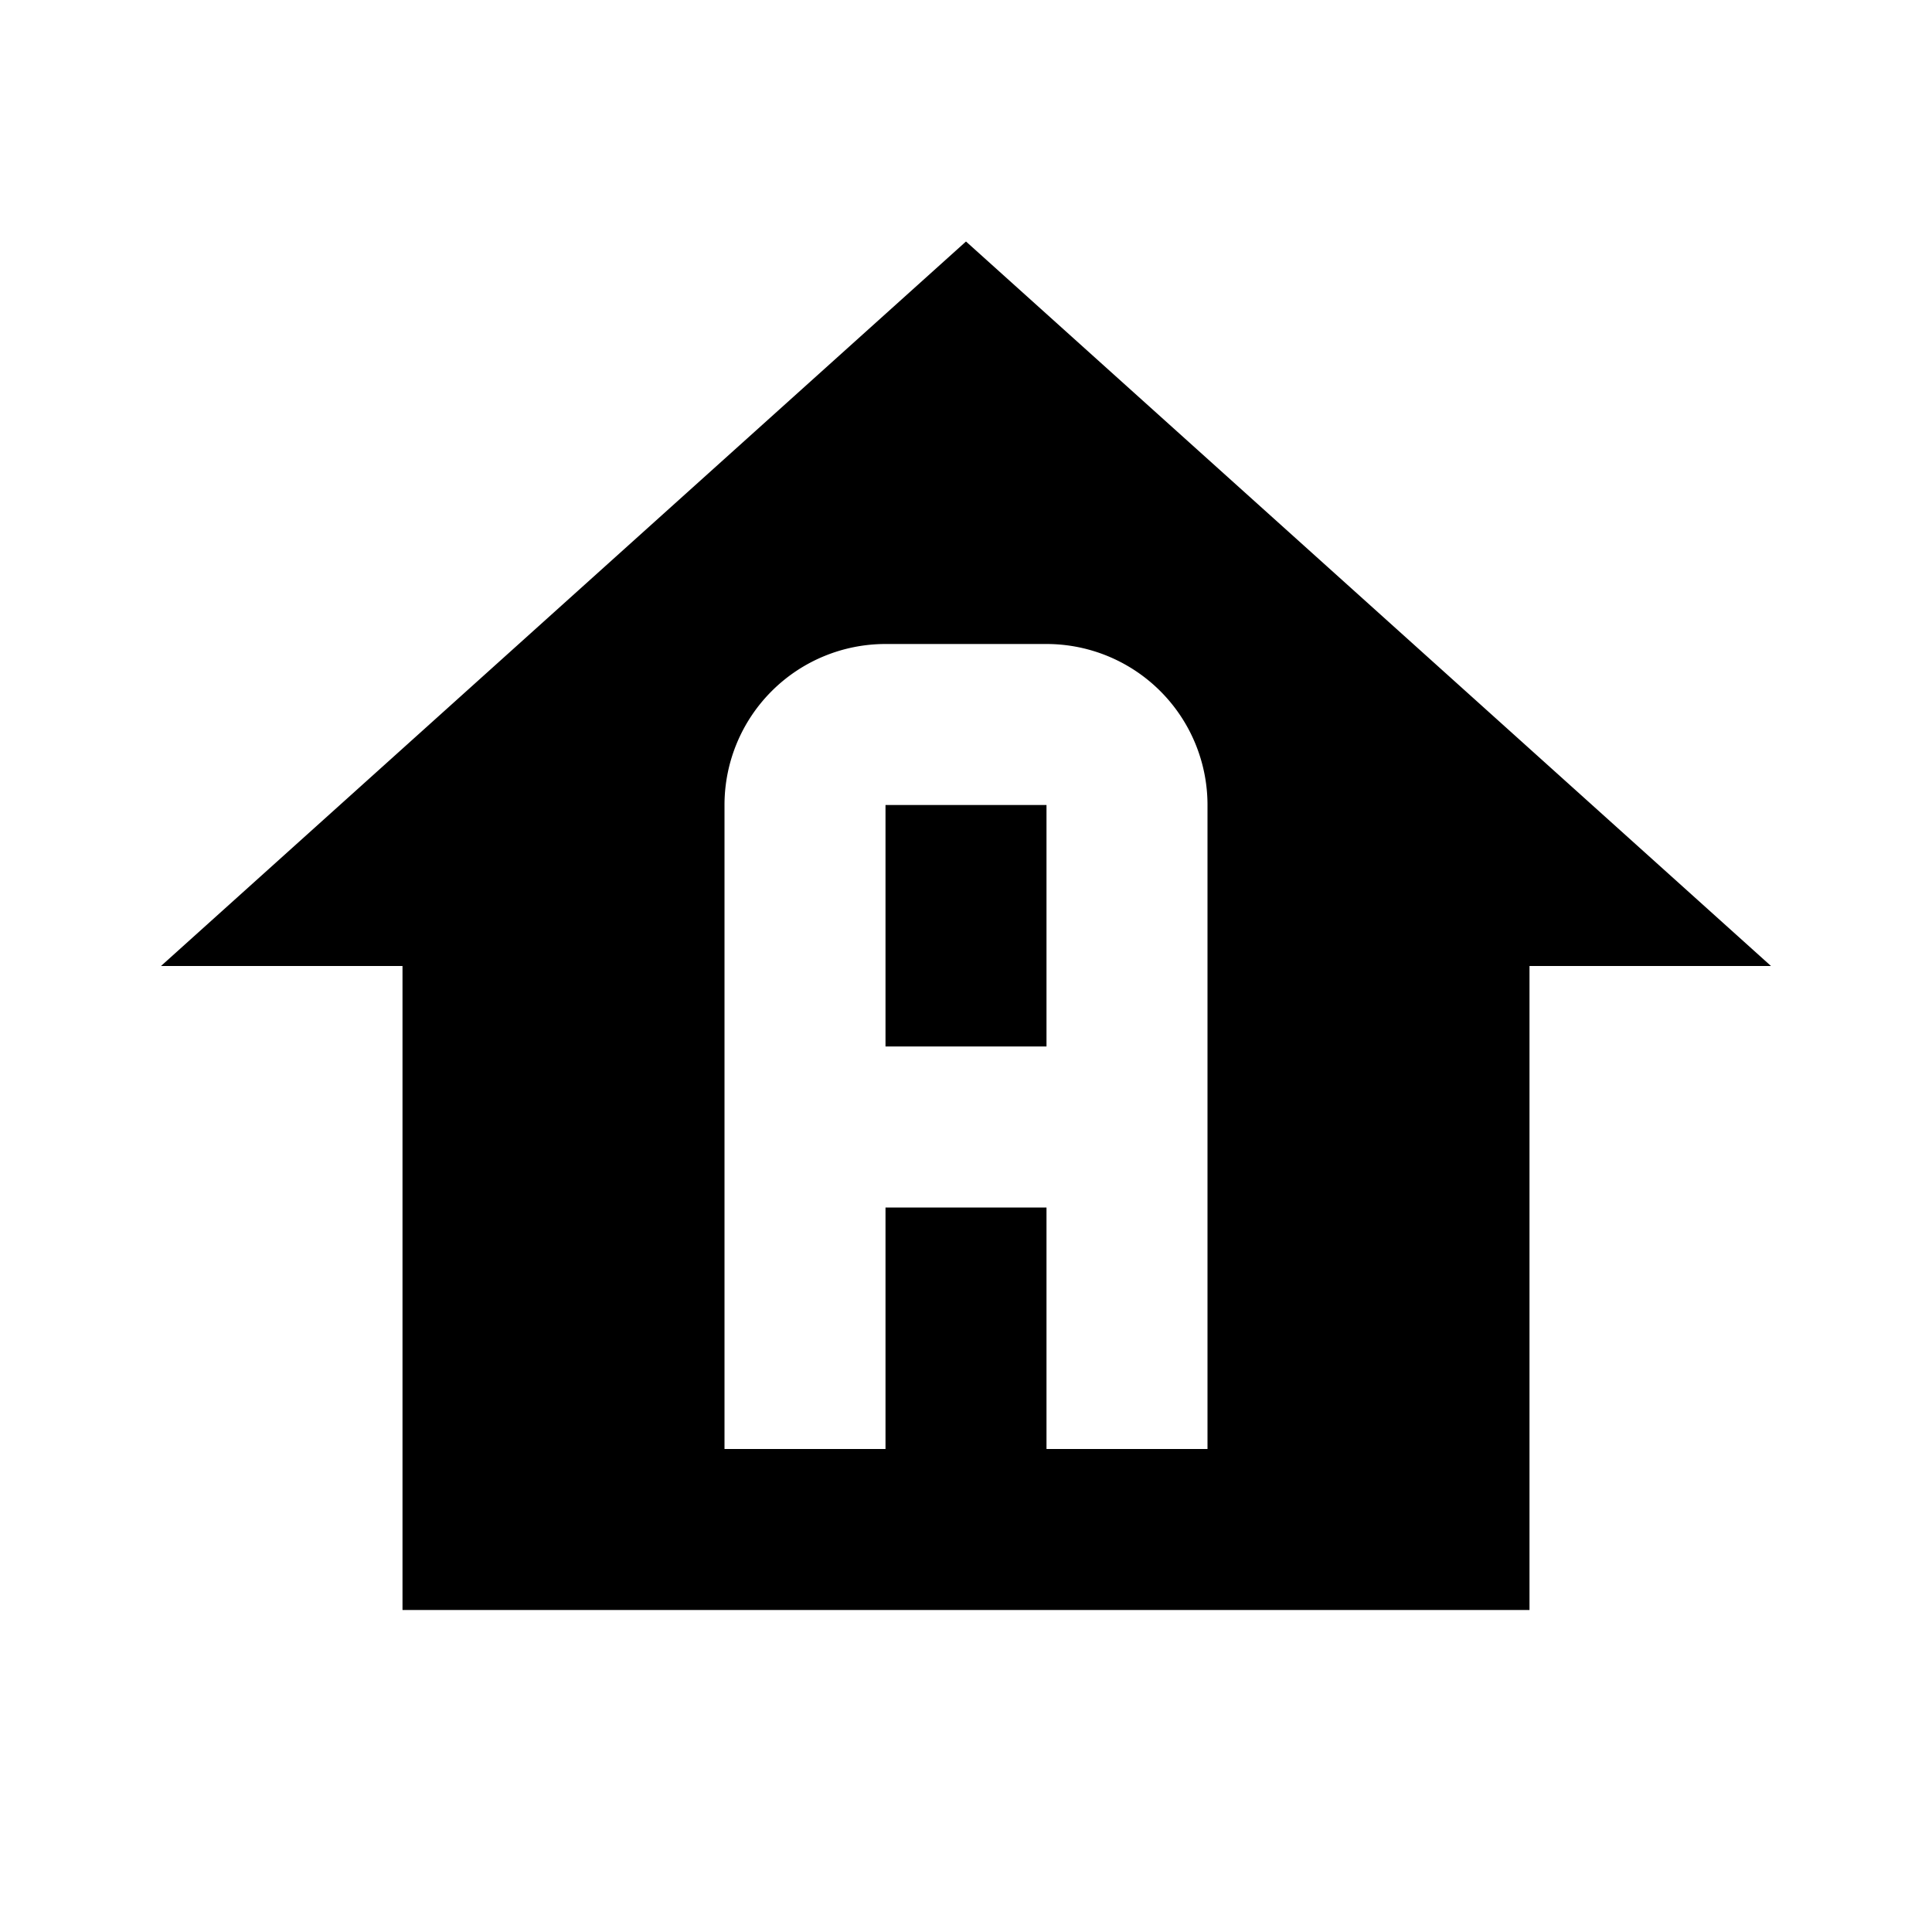 <svg xmlns="http://www.w3.org/2000/svg" xmlns:xlink="http://www.w3.org/1999/xlink" aria-hidden="true" role="img" class="iconify iconify--mdi" width="1em" height="1em" preserveAspectRatio="xMidYMid meet" viewBox="0 0 24 24"><path d="M12 3L2 12h3v8h14v-8h3L12 3zm-1 5h2a2 2 0 0 1 2 2v8h-2v-3h-2v3H9v-8a2 2 0 0 1 2-2zm0 2v3h2v-3h-2z" fill="currentColor"></path></svg>